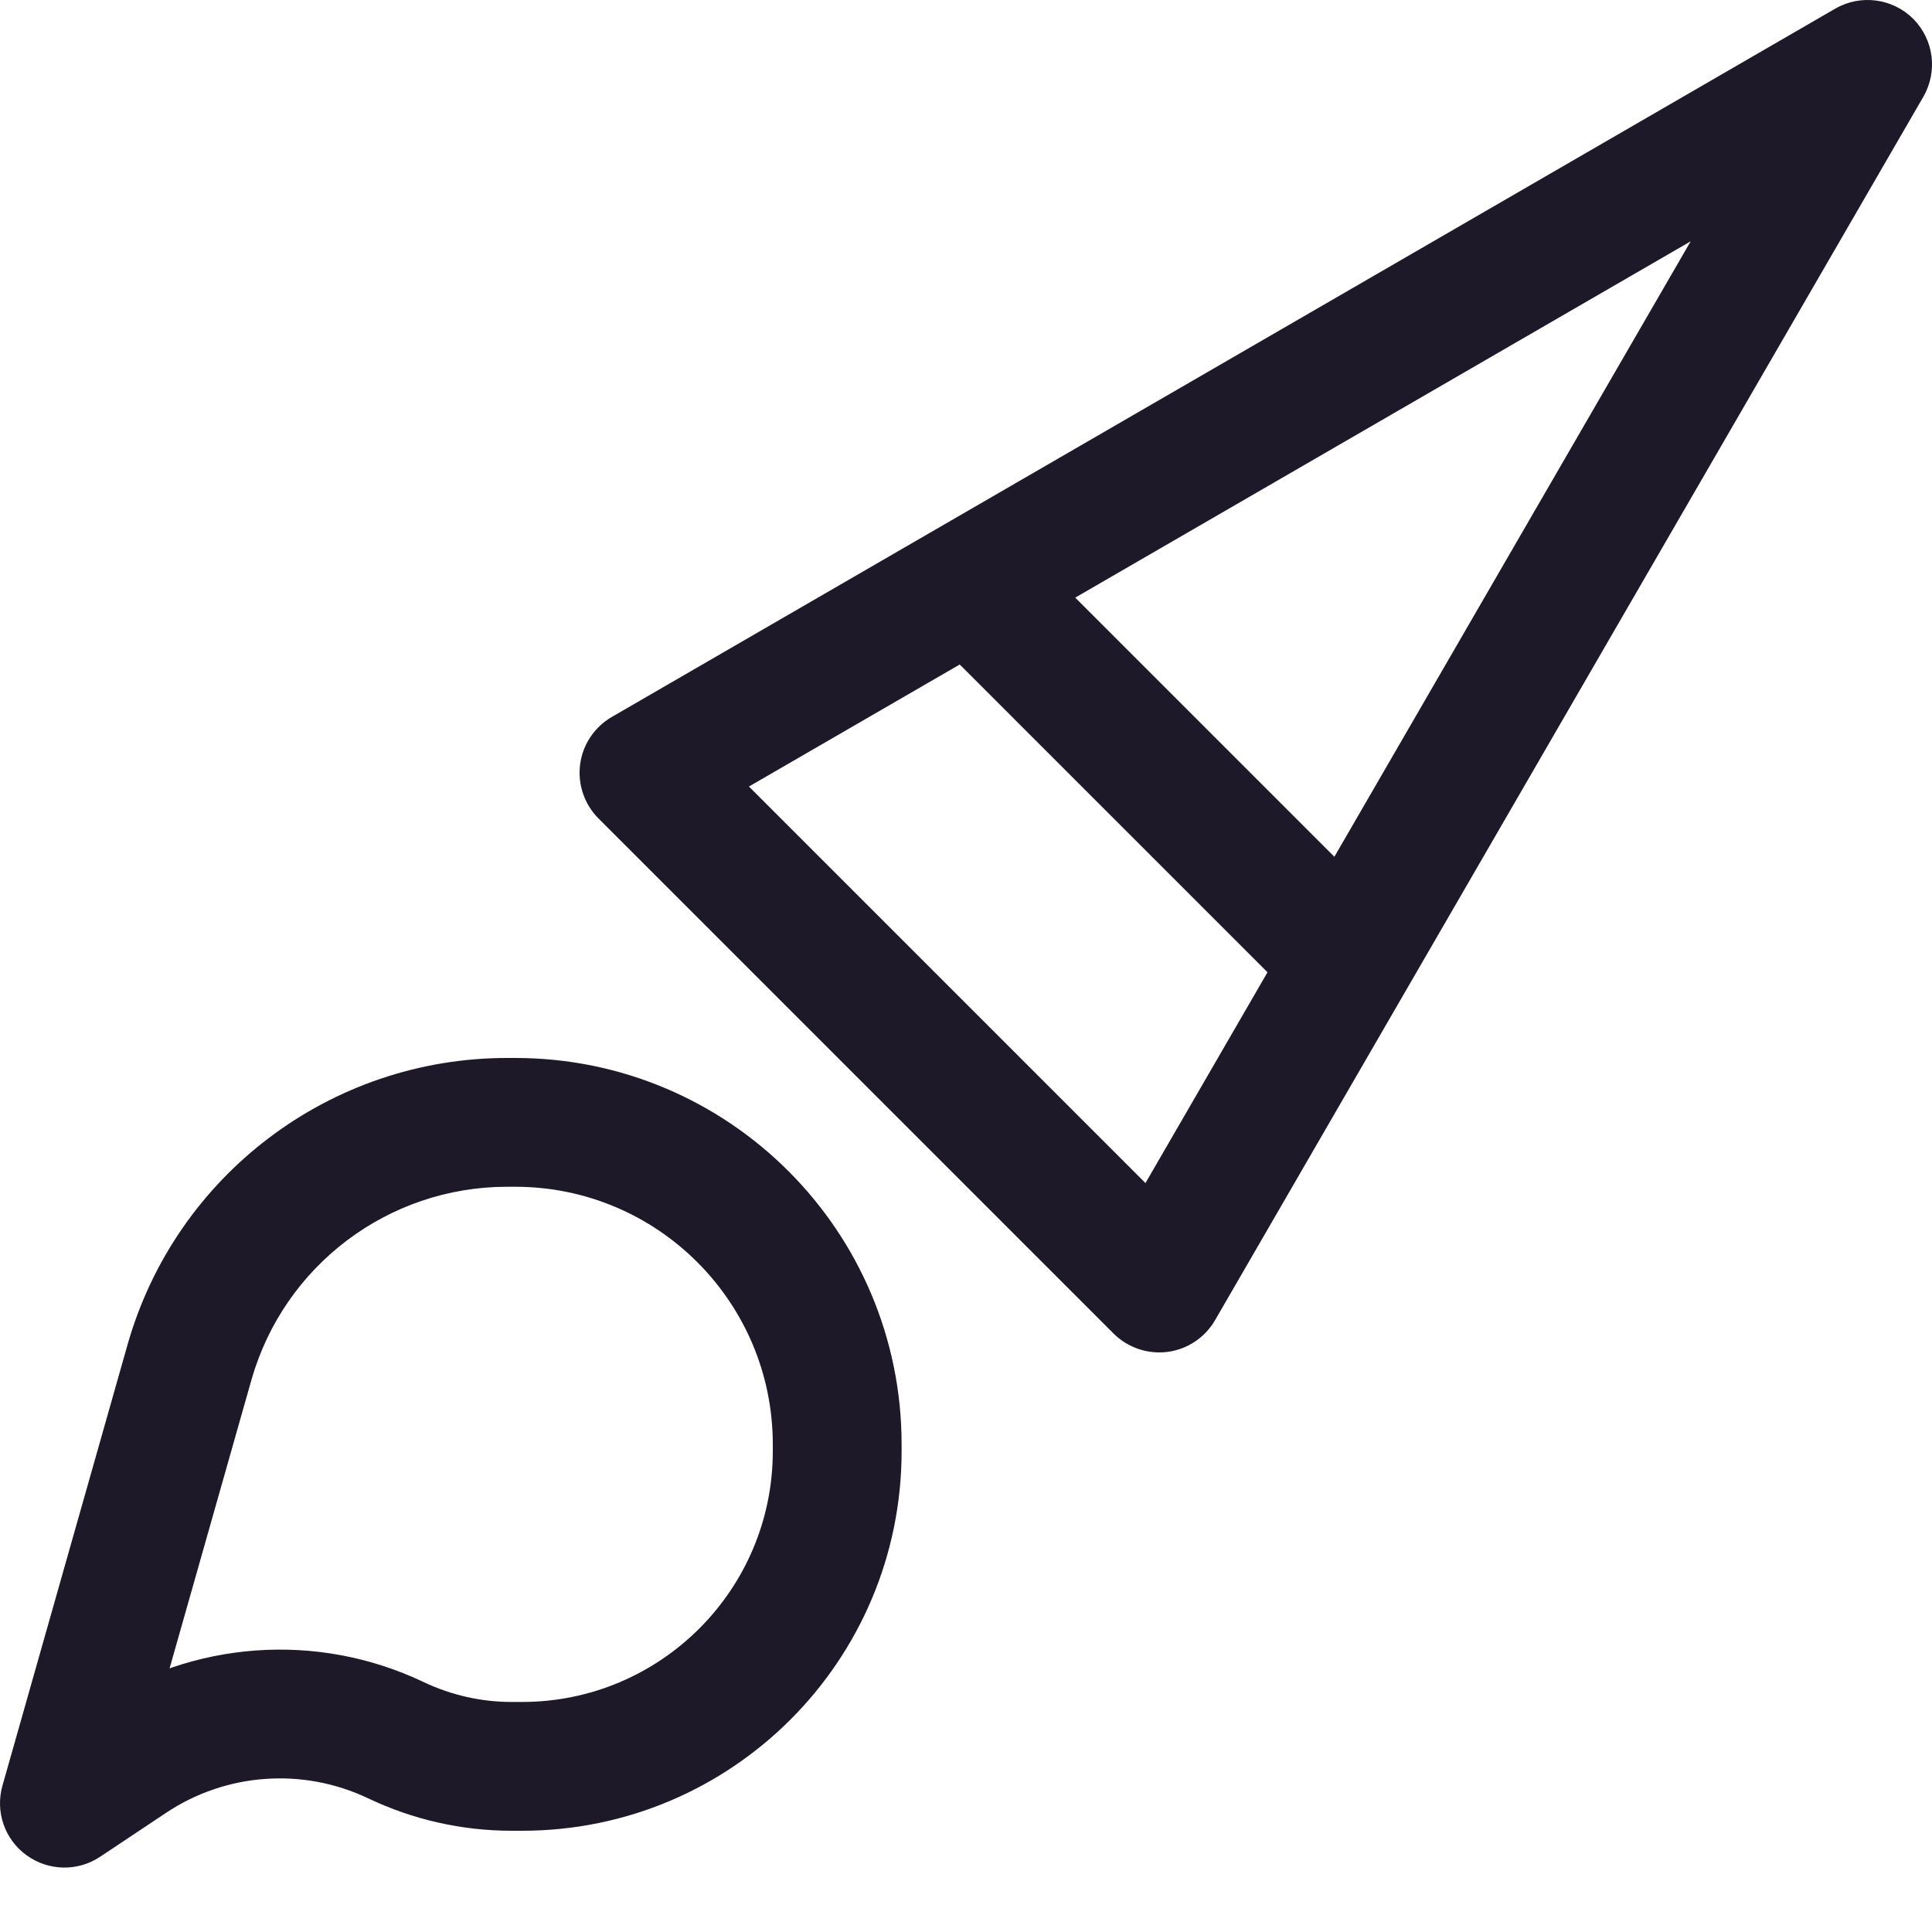 <svg width="15" height="15" viewBox="0 0 15 15" fill="none" xmlns="http://www.w3.org/2000/svg">
<path d="M0.5 14L0.019 13.864C-0.038 14.065 0.036 14.281 0.206 14.404C0.375 14.527 0.603 14.532 0.777 14.416L0.5 14ZM1.471 10.578L1.952 10.714L1.471 10.578ZM1.011 13.659L0.734 13.243H0.734L1.011 13.659ZM3.073 13.511L2.858 13.962H2.858L3.073 13.511ZM5 6L4.749 5.567C4.615 5.645 4.524 5.781 4.504 5.935C4.484 6.089 4.537 6.244 4.646 6.354L5 6ZM9 10L8.646 10.354C8.756 10.463 8.911 10.516 9.065 10.496C9.219 10.476 9.355 10.385 9.433 10.251L9 10ZM14.5 0.5L14.933 0.751C15.046 0.554 15.014 0.307 14.854 0.146C14.693 -0.014 14.445 -0.046 14.249 0.067L14.5 0.5ZM0.981 14.136L1.952 10.714L0.99 10.441L0.019 13.864L0.981 14.136ZM3.937 9.214H4V8.214H3.937V9.214ZM6 11.214V11.267H7V11.214H6ZM4.053 13.214H3.973V14.214H4.053V13.214ZM0.734 13.243L0.223 13.584L0.777 14.416L1.289 14.075L0.734 13.243ZM3.288 13.059C2.464 12.667 1.494 12.737 0.734 13.243L1.289 14.075C1.755 13.764 2.351 13.721 2.858 13.962L3.288 13.059ZM3.973 13.214C3.736 13.214 3.502 13.161 3.288 13.059L2.858 13.962C3.206 14.128 3.587 14.214 3.973 14.214V13.214ZM6 11.267C6 12.342 5.128 13.214 4.053 13.214V14.214C5.681 14.214 7 12.895 7 11.267H6ZM4 9.214C5.105 9.214 6 10.11 6 11.214H7C7 9.557 5.657 8.214 4 8.214V9.214ZM1.952 10.714C2.204 9.827 3.014 9.214 3.937 9.214V8.214C2.567 8.214 1.364 9.123 0.99 10.441L1.952 10.714ZM4.646 6.354L8.646 10.354L9.354 9.646L5.354 5.646L4.646 6.354ZM14.249 0.067L4.749 5.567L5.251 6.433L14.751 0.933L14.249 0.067ZM9.433 10.251L14.933 0.751L14.067 0.249L8.567 9.749L9.433 10.251ZM7.146 4.854L10.146 7.854L10.854 7.146L7.854 4.146L7.146 4.854Z" fill="#1D1929"/>
</svg>

